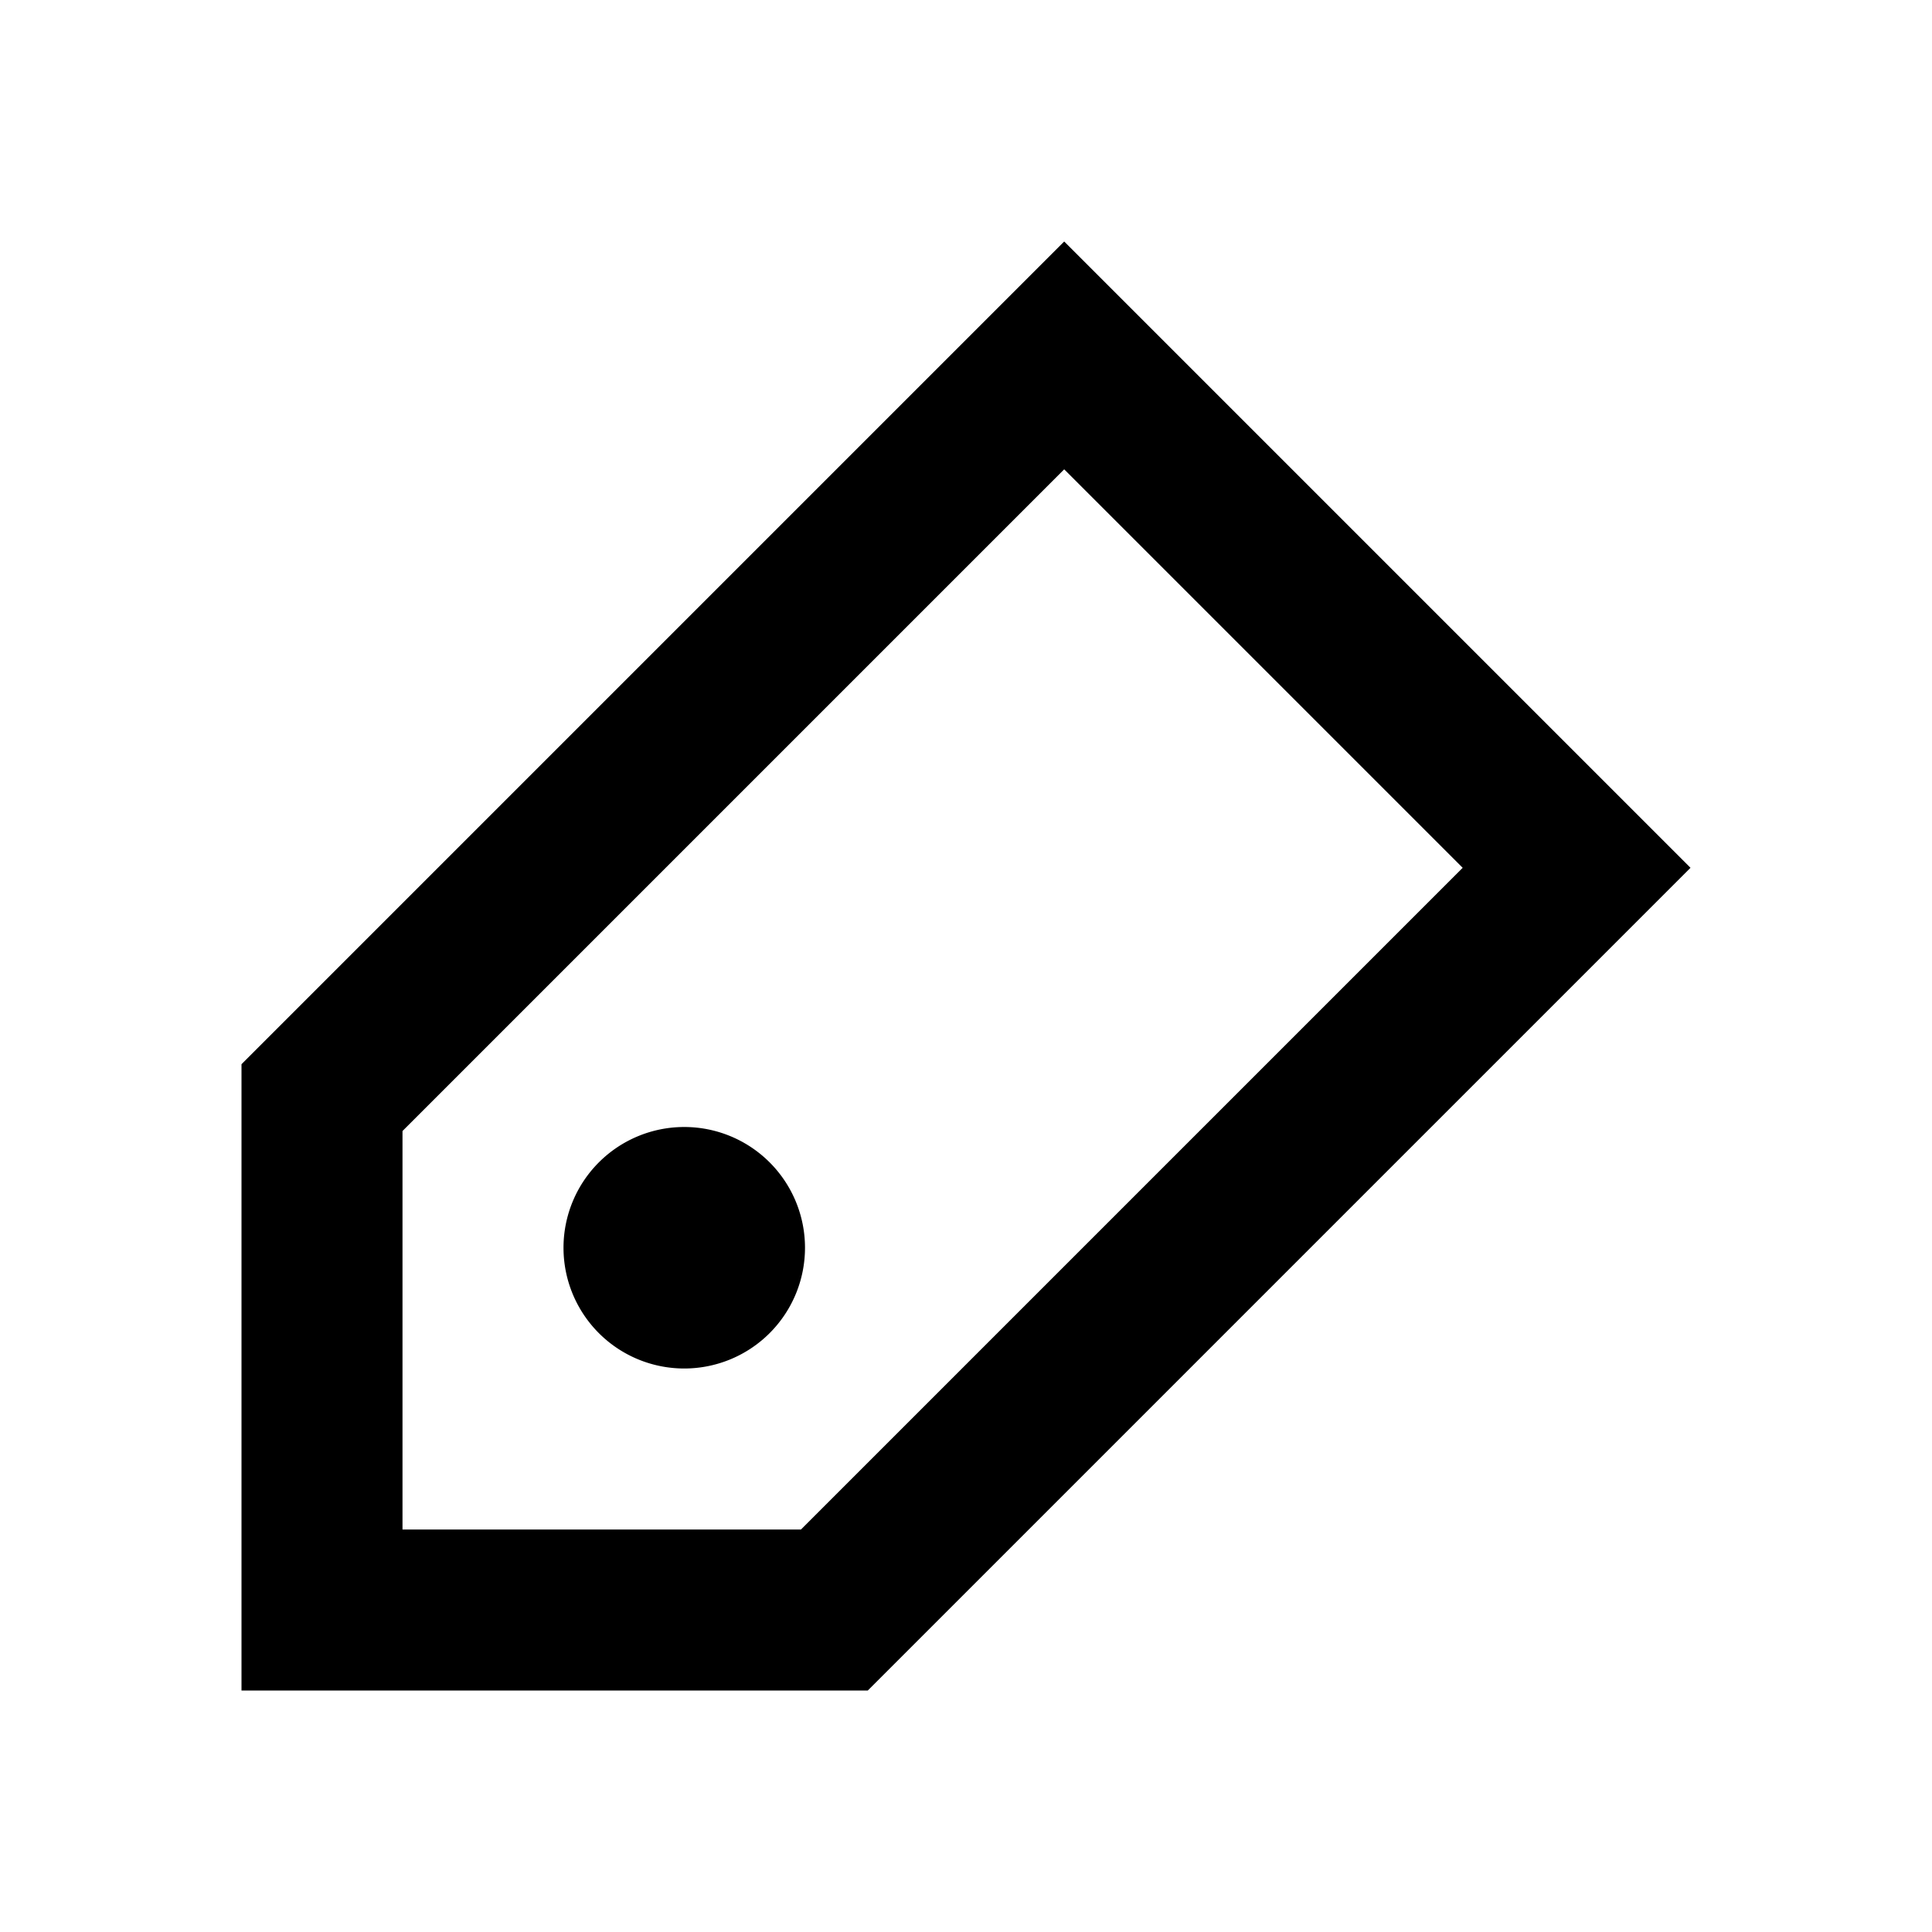 <svg xmlns="http://www.w3.org/2000/svg" viewBox="0 0 48 48"><rect width="48" height="48" style="fill:none"/><path d="M20,31a3,3,0,1,1-3-3A3,3,0,0,1,20,31Zm6.44-19.34L10,28.1V38h9.9L36.34,21.56l-9.9-9.9m0-5.66L42,21.56,21.56,42H6V26.44L26.44,6Z"/></svg>
